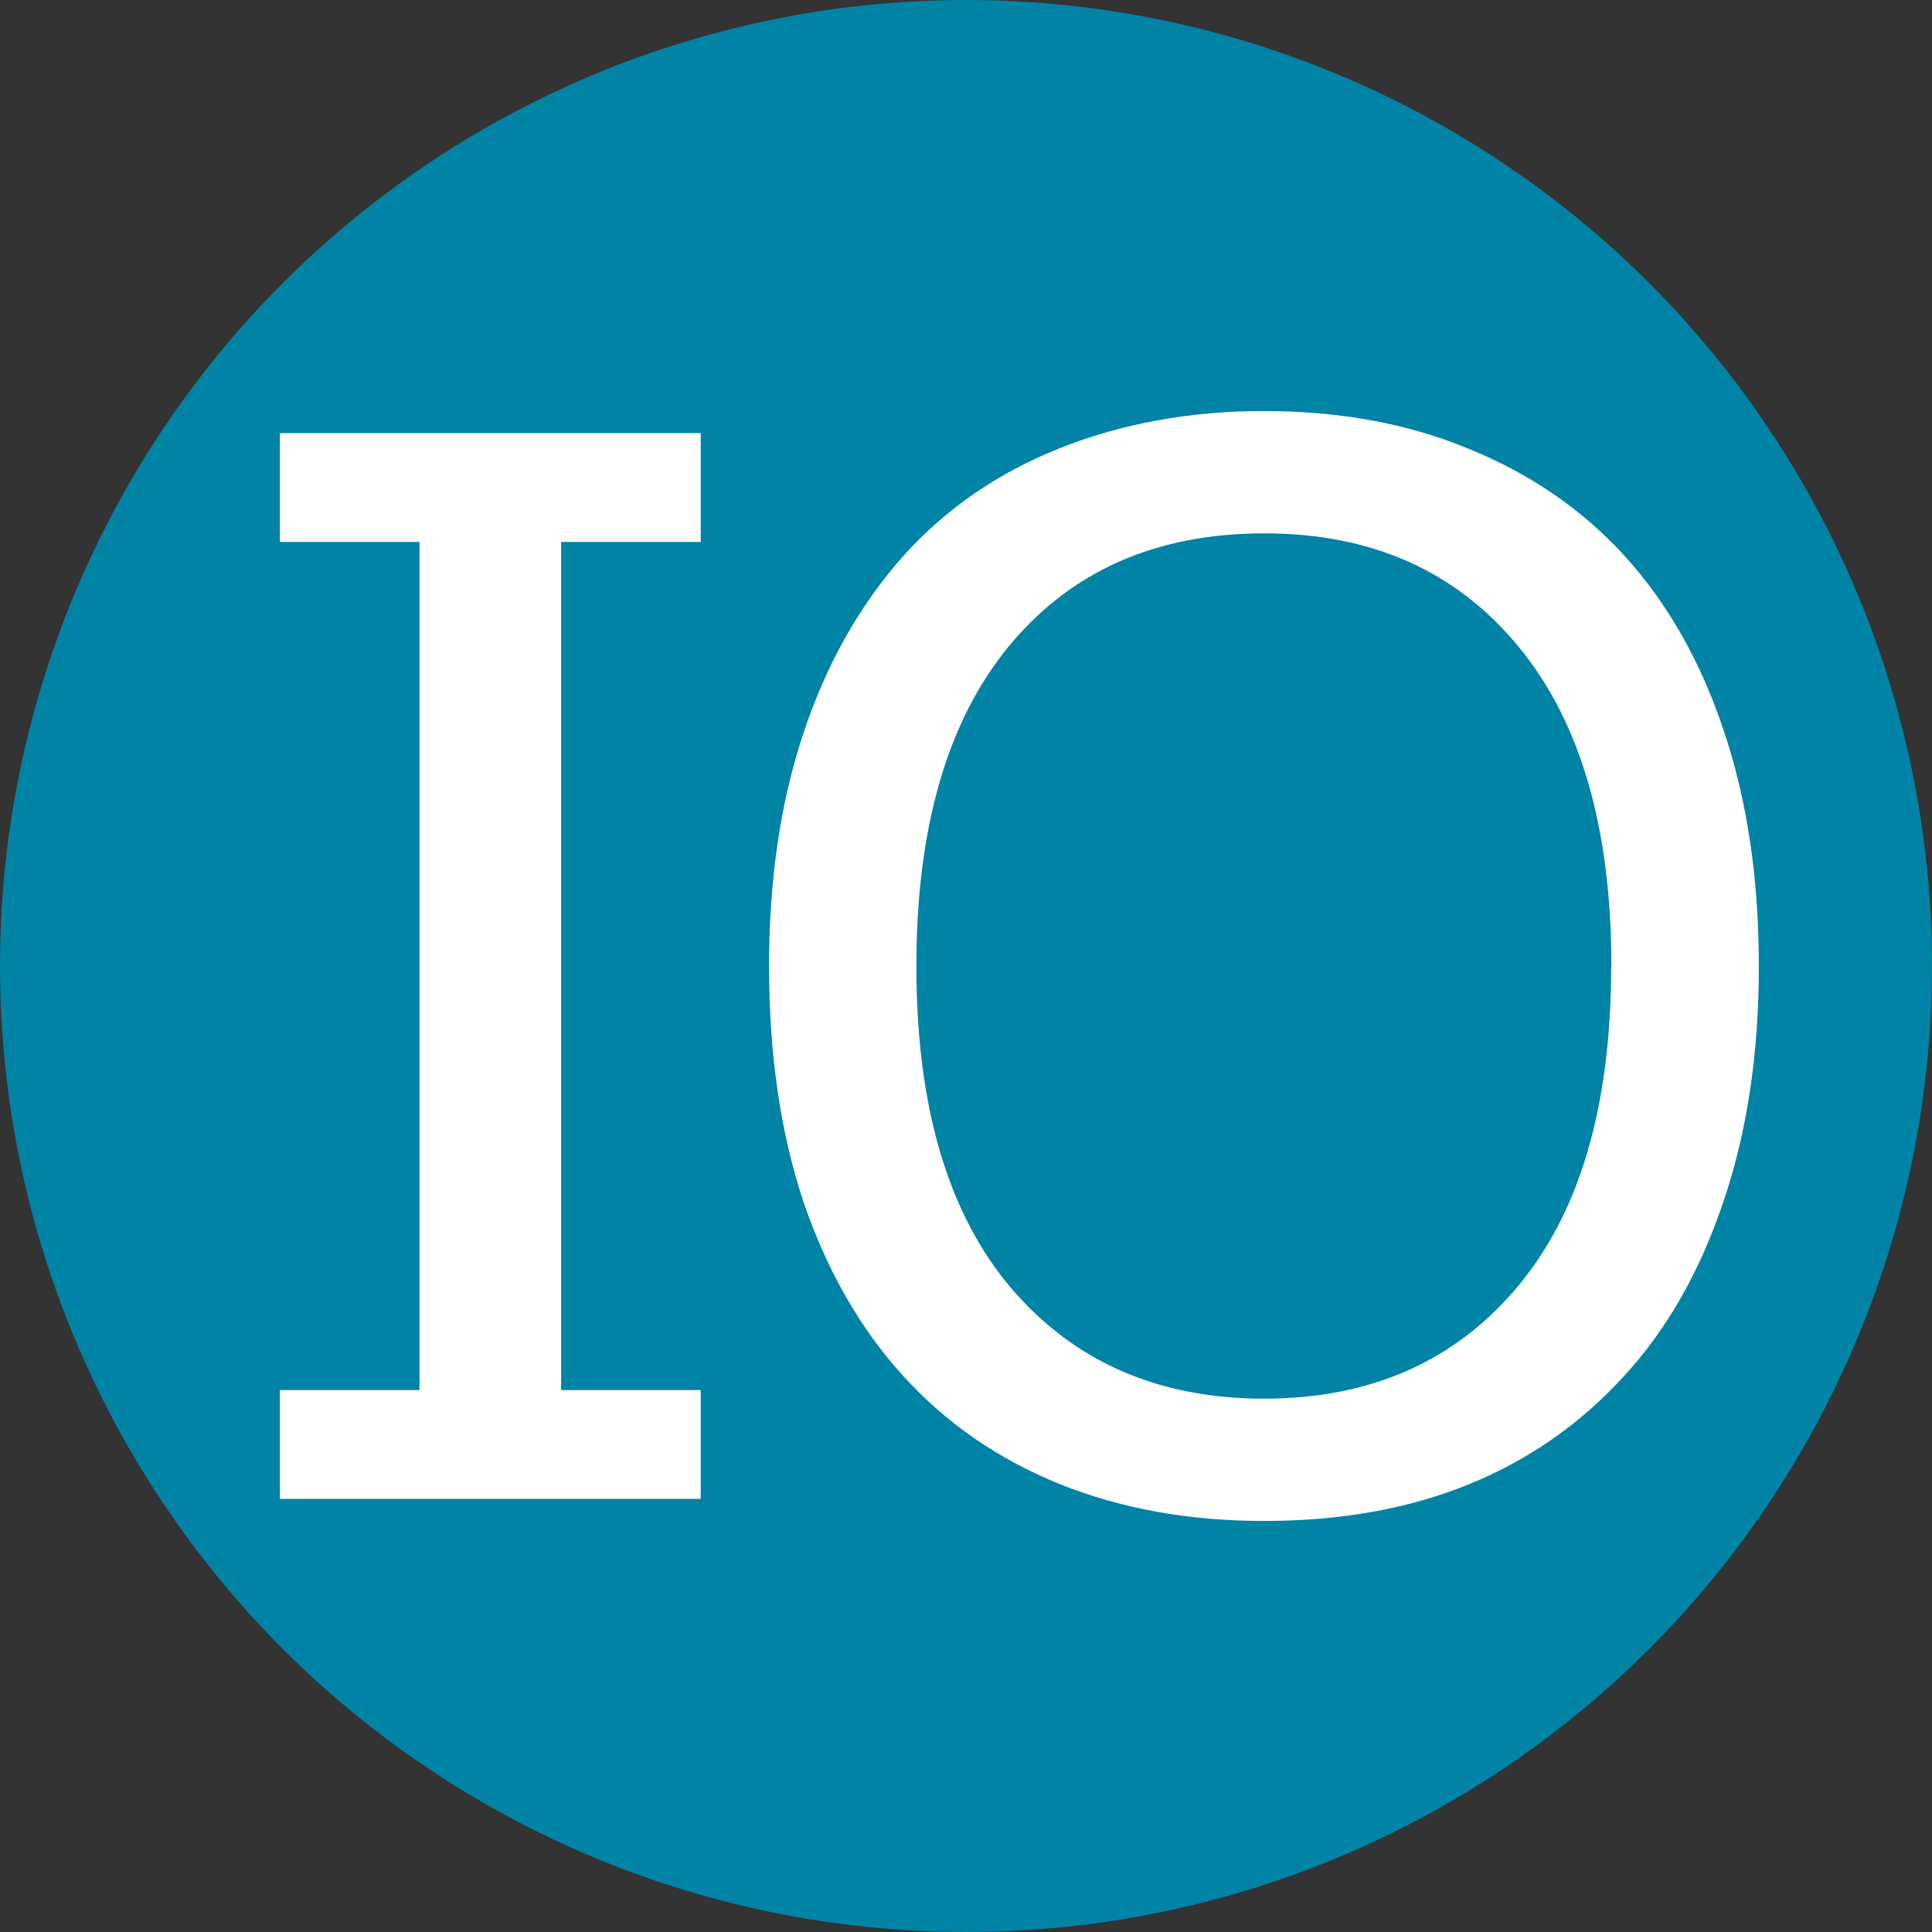 <?xml version="1.0" encoding="UTF-8" standalone="no"?>
<!-- Created with Inkscape (http://www.inkscape.org/) -->

<svg
   xmlns:dc="http://purl.org/dc/elements/1.1/"
   xmlns:cc="http://creativecommons.org/ns#"
   xmlns:rdf="http://www.w3.org/1999/02/22-rdf-syntax-ns#"
   xmlns:svg="http://www.w3.org/2000/svg"
   xmlns="http://www.w3.org/2000/svg"
   xmlns:sodipodi="http://sodipodi.sourceforge.net/DTD/sodipodi-0.dtd"
   xmlns:inkscape="http://www.inkscape.org/namespaces/inkscape"
   width="16"
   height="16"
   viewBox="0 0 16 16"
   id="svg2"
   version="1.1"
   inkscape:version="0.91 r13725"
   sodipodi:docname="favicon.svg">
  <rect x="0" y="0" width="16" height="16" fill="#333333" stroke="none"/>
  <defs
     id="defs4" />
  <sodipodi:namedview
     id="base"
     pagecolor="#ffffff"
     bordercolor="#666666"
     borderopacity="1.0"
     inkscape:pageopacity="0.0"
     inkscape:pageshadow="2"
     inkscape:zoom="22.627417"
     inkscape:cx="-11.223519"
     inkscape:cy="8.377231"
     inkscape:document-units="px"
     inkscape:current-layer="layer1"
     showgrid="false"
     units="px"
     inkscape:window-width="1858"
     inkscape:window-height="1057"
     inkscape:window-x="-8"
     inkscape:window-y="-8"
     inkscape:window-maximized="1" />
  <g
     inkscape:label="Layer 1"
     inkscape:groupmode="layer"
     id="layer1"
     transform="translate(0,-1036.362)">
    <circle
       style="opacity:1;fill:#0083a5;fill-opacity:1;stroke:none;stroke-width:28.604;stroke-linecap:butt;stroke-linejoin:round;stroke-miterlimit:4;stroke-dasharray:none;stroke-dashoffset:0;stroke-opacity:1"
       id="path4152"
       cx="8"
       cy="1044.362"
       r="8" />
    <g
       style="font-style:normal;font-weight:normal;font-size:12.139px;line-height:125%;font-family:sans-serif;text-align:center;letter-spacing:0px;word-spacing:0px;text-anchor:middle;fill:#ffffff;fill-opacity:1;stroke:none;stroke-width:1px;stroke-linecap:butt;stroke-linejoin:miter;stroke-opacity:1"
       id="text4142"
       transform="translate(0.442,0)">
      <path
         d="m 5.361,1048.775 -3.485,0 0,-0.901 1.156,0 0,-7.024 -1.156,0 0,-0.901 3.485,0 0,0.901 -1.156,0 0,7.024 1.156,0 0,0.901 z"
         style="font-style:normal;font-variant:normal;font-weight:normal;font-stretch:normal;font-family:Courier;-inkscape-font-specification:Courier;text-align:center;text-anchor:middle"
         id="path4697"
         inkscape:connector-curvature="0" />
      <path
         d="m 13.01,1040.963 q 0.539,0.593 0.824,1.452 0.29,0.86 0.29,1.95 0,1.091 -0.296,1.956 -0.29,0.86 -0.818,1.434 -0.545,0.599 -1.292,0.901 -0.741,0.302 -1.695,0.302 -0.931,0 -1.695,-0.308 -0.759,-0.308 -1.292,-0.895 -0.533,-0.587 -0.824,-1.44 -0.285,-0.854 -0.285,-1.95 0,-1.079 0.285,-1.932 0.285,-0.859 0.83,-1.47 0.522,-0.581 1.292,-0.889 0.776,-0.308 1.689,-0.308 0.948,0 1.701,0.314 0.759,0.308 1.286,0.883 z m -0.107,3.402 q 0,-1.719 -0.771,-2.65 -0.771,-0.936 -2.104,-0.936 -1.345,0 -2.116,0.936 -0.765,0.931 -0.765,2.65 0,1.737 0.782,2.661 0.782,0.919 2.098,0.919 1.316,0 2.092,-0.919 0.782,-0.925 0.782,-2.661 z"
         style="font-style:normal;font-variant:normal;font-weight:normal;font-stretch:normal;font-family:Courier;-inkscape-font-specification:Courier;text-align:center;text-anchor:middle"
         id="path4699"
         inkscape:connector-curvature="0" />
    </g>
  </g>
</svg>

